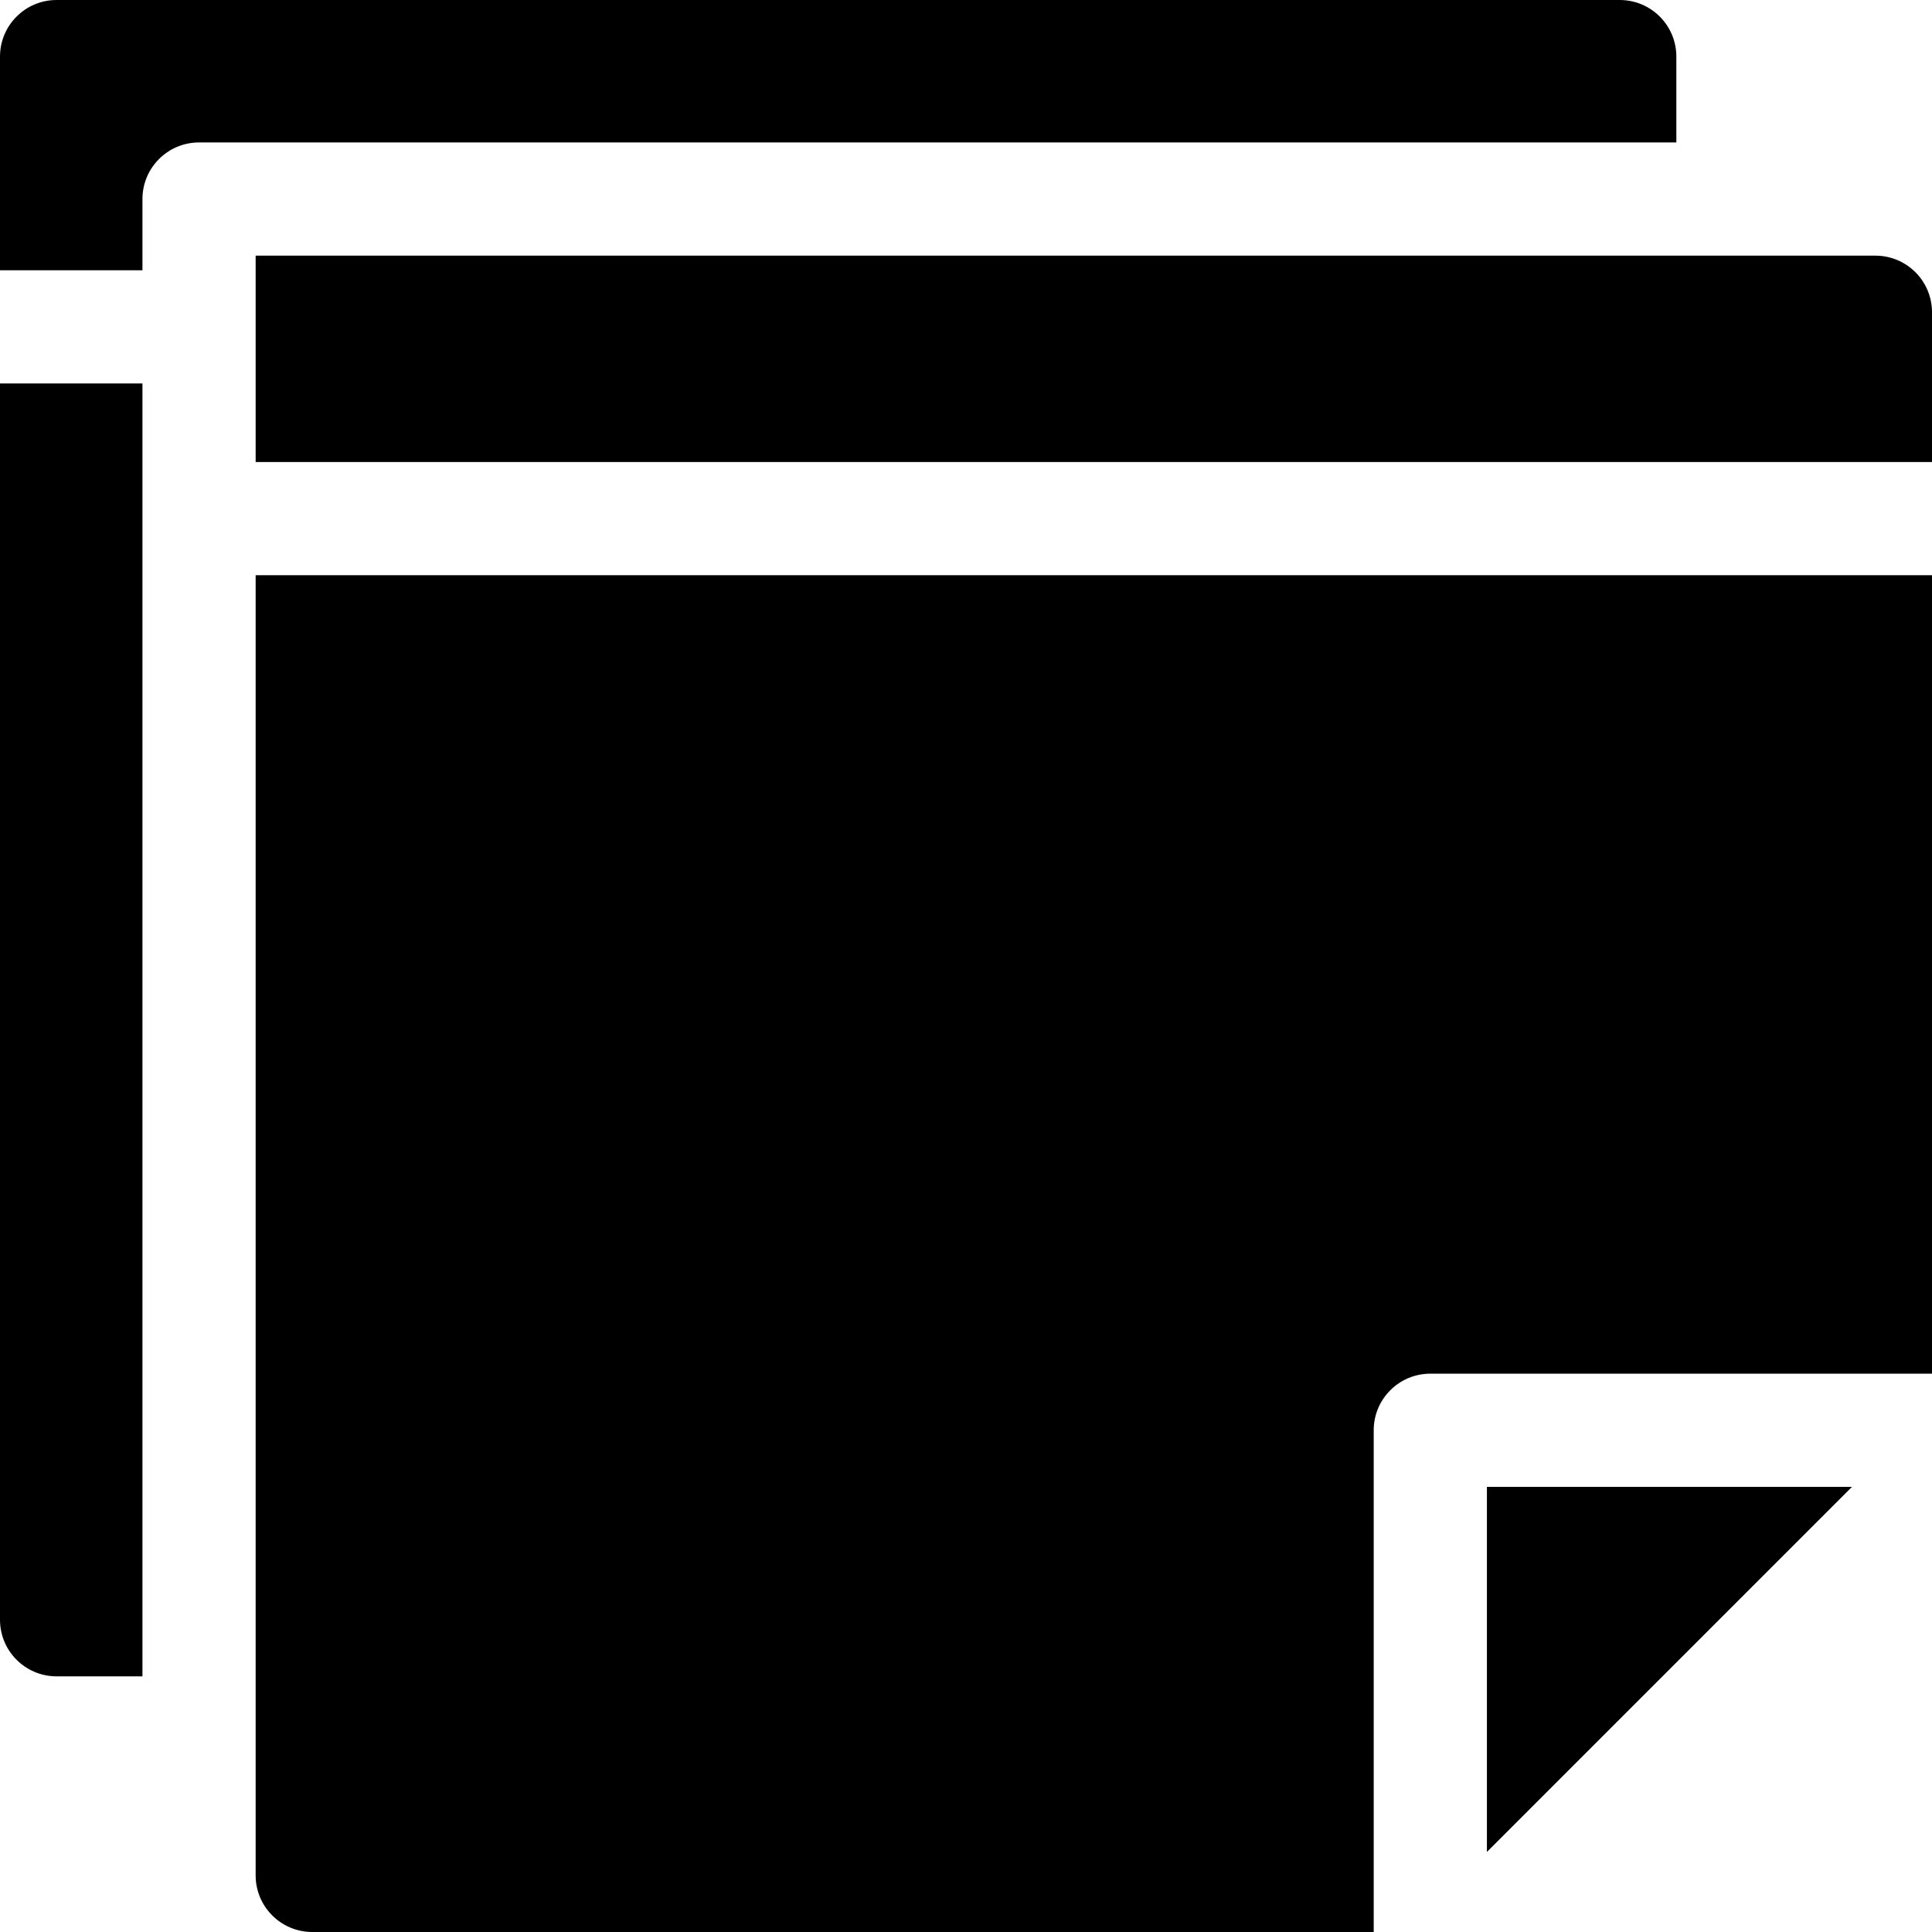 <svg id="Layer_1" enable-background="new 0 0 512 512" height="512" viewBox="0 0 512 512" width="512" xmlns="http://www.w3.org/2000/svg"><g><path d="m0 429.25c0 8.284 6.716 15 15 15h22.75v-342.625h-37.75z"/><path d="m444.25 15c0-8.284-6.716-15-15-15h-414.25c-8.284 0-15 6.716-15 15v56.625h37.75v-18.875c0-8.284 6.716-15 15-15h391.5z"/><path d="m82.75 512h281.298v-132.962c0-8.284 6.716-15 15-15h132.952v-211.6h-444.25v344.562c0 8.284 6.716 15 15 15z"/><path d="m394.048 490.785 96.74-96.747h-96.74z"/><path d="m497 67.75h-429.25v54.688h444.25v-39.688c0-8.284-6.716-15-15-15z"/></g></svg>